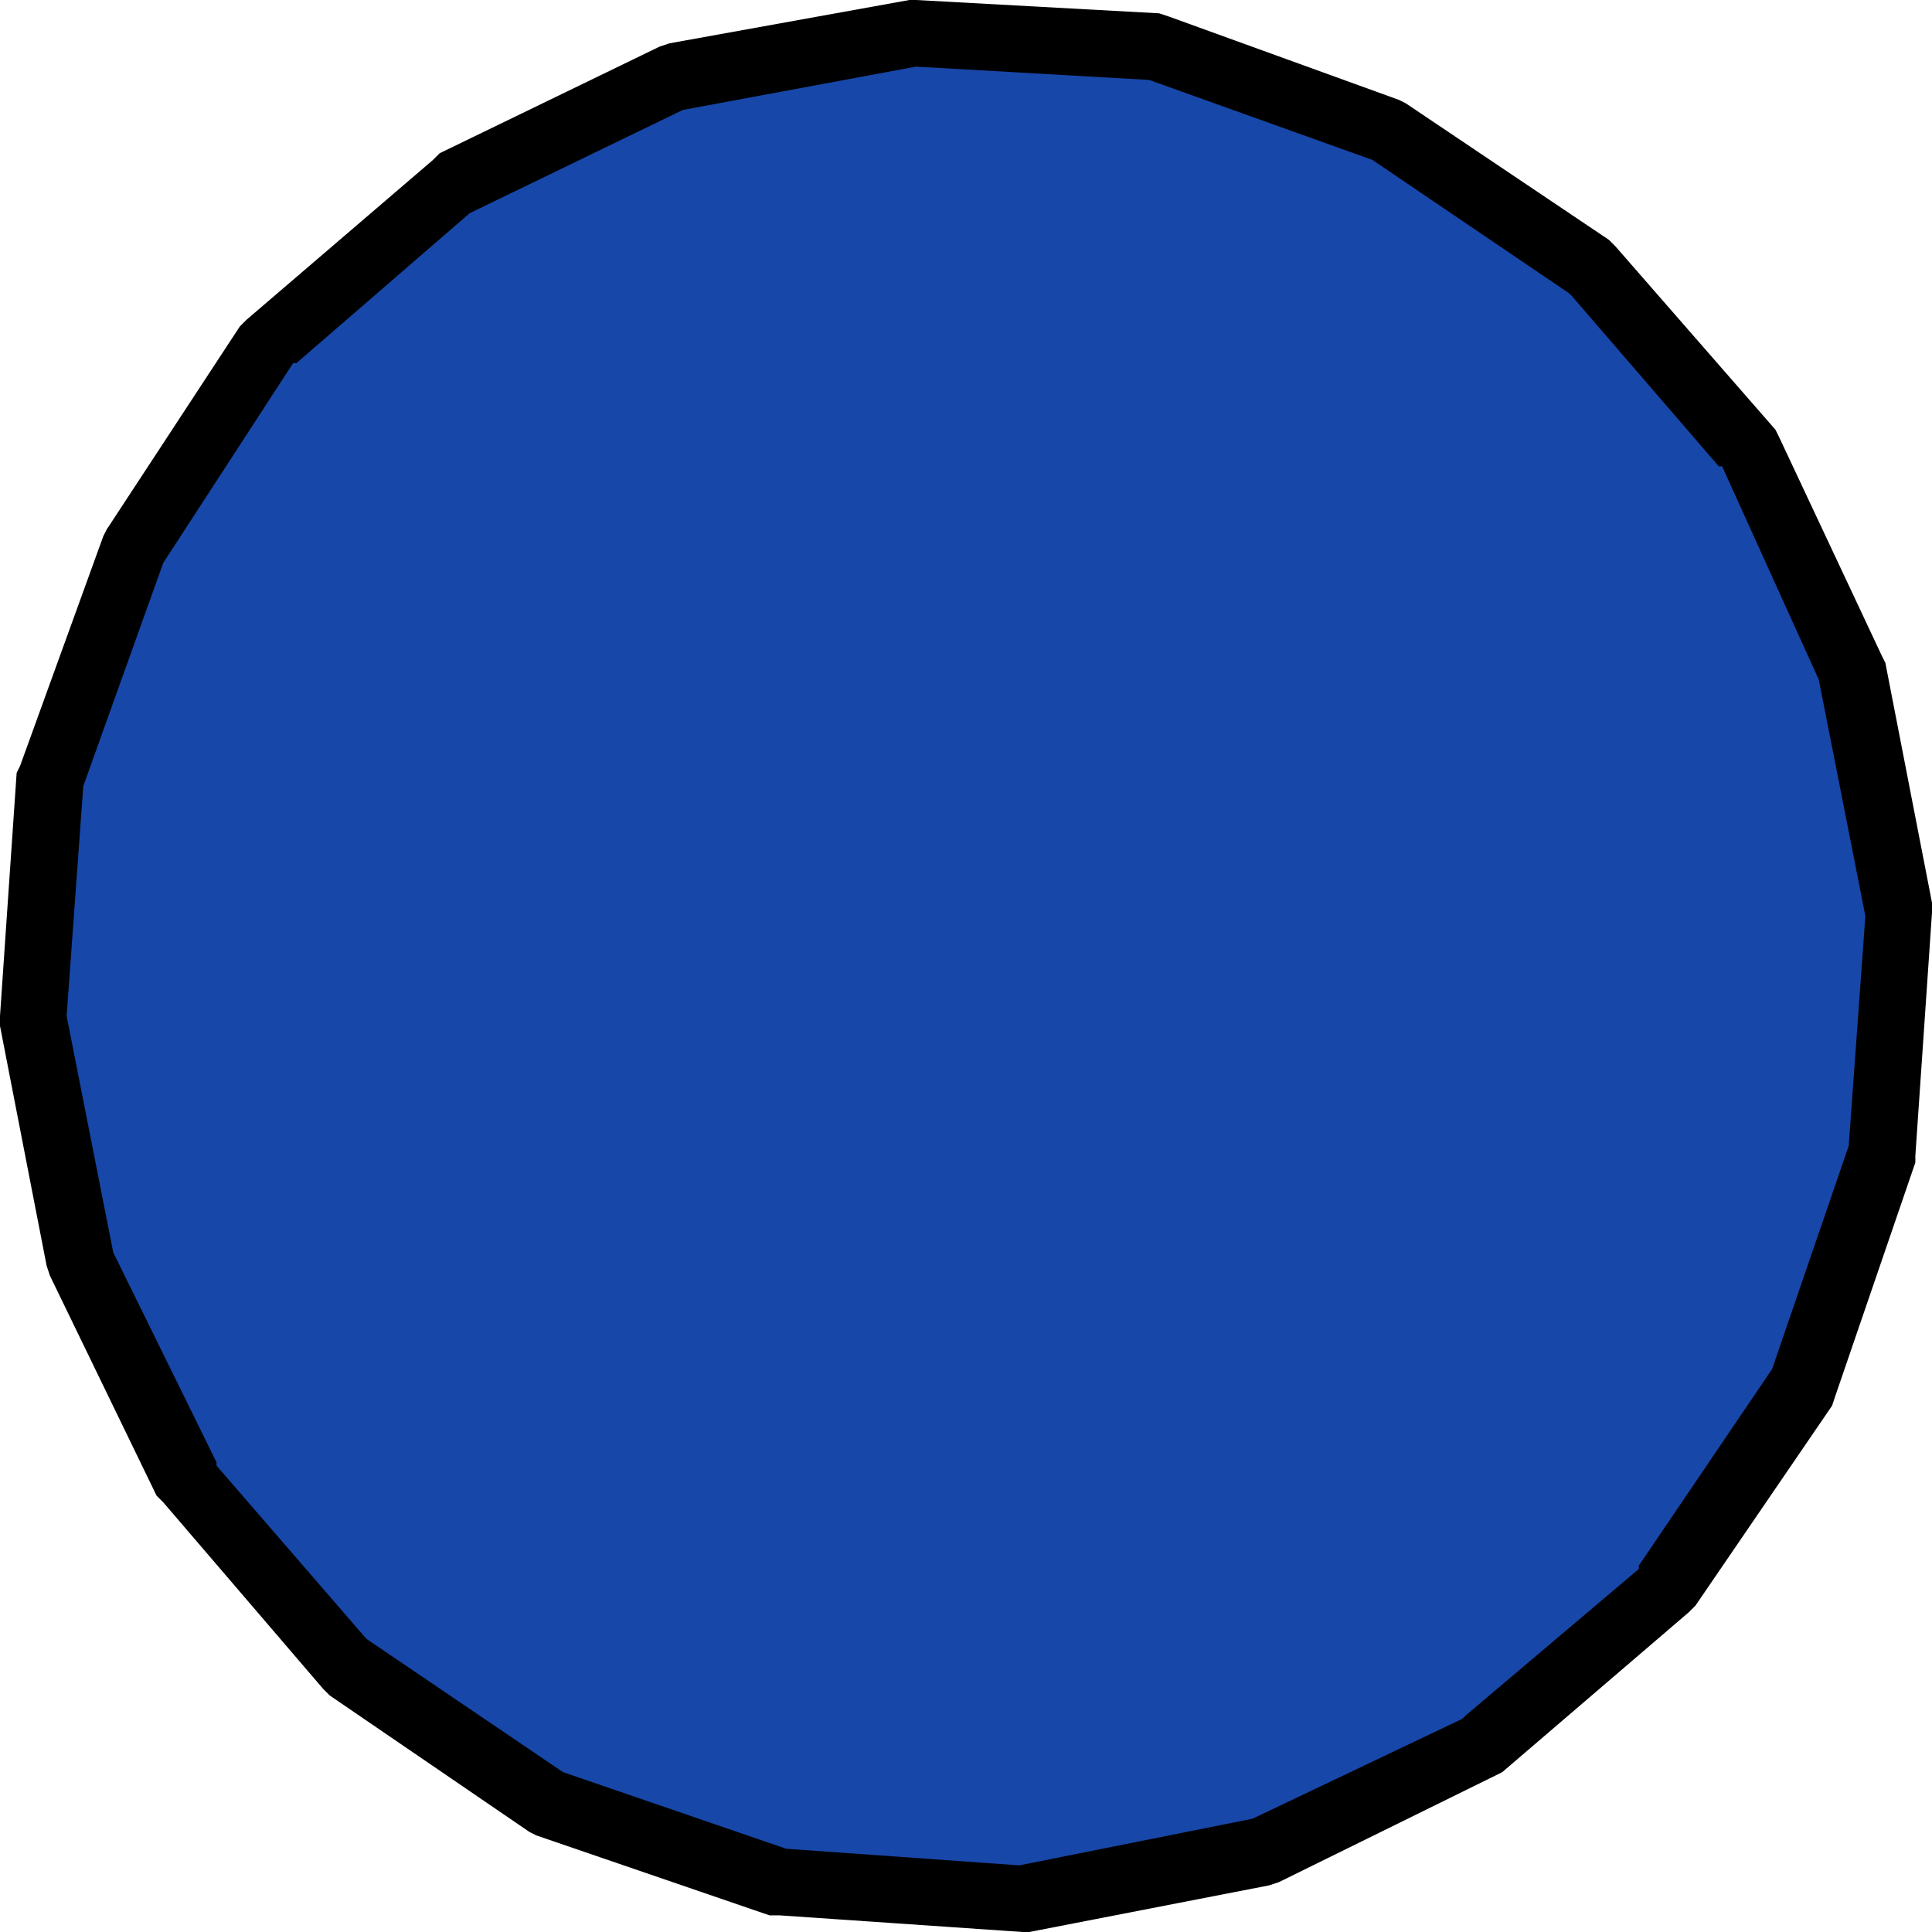 <?xml version="1.0" encoding="utf-8"?>
<svg version="1.1" id="Layer_1"
xmlns="http://www.w3.org/2000/svg"
xmlns:xlink="http://www.w3.org/1999/xlink"
xmlns:author="http://www.sothink.com"
width="29px" height="29px"
xml:space="preserve">
<g id="1150" transform="matrix(1, 0, 0, 1, 0.5, 0)">
<path style="fill:#000000;fill-opacity:1" d="M20.6,1.55L23.65 3.6L23.75 3.7L26.15 6.45L26.2 6.55L27.75 9.85L27.8 9.95L28.5 13.55L28.5 13.7L28.25 17.35L28.25 17.45L27.05 20.95L27 21.1L24.95 24.1L24.85 24.2L22.05 26.6L21.95 26.65L18.7 28.25L18.55 28.3L14.95 29L14.85 29L11.2 28.75L11.05 28.75L7.55 27.55L7.45 27.5L4.45 25.45L4.35 25.35L1.95 22.55L1.85 22.45L0.25 19.15L0.2 19L-0.5 15.4L-0.5 15.25L-0.25 11.6L-0.2 11.5L1.05 8.05L1.1 7.95L3.1 4.9L3.2 4.8L6 2.4L6.1 2.3L9.4 0.7L9.55 0.65L13.15 0L13.25 0L16.9 0.2L17.05 0.25L20.5 1.5L20.6 1.55" />
<path style="fill:#1747A8;fill-opacity:1" d="M25.35,7L26.8 10.2L27.5 13.75L27.25 17.2L26.1 20.55L24.1 23.5L24.1 23.55L21.5 25.75L21.45 25.8L18.3 27.3L14.8 28L11.3 27.75L7.95 26.6L5 24.6L2.75 22L2.75 21.95L1.2 18.8L0.5 15.25L0.75 11.8L1.95 8.45L3.9 5.45L3.95 5.45L6.55 3.2L9.75 1.65L13.25 1L16.75 1.2L20.1 2.4L23.05 4.4L23.1 4.45L25.3 7L25.35 7" />
</g>
</svg>
